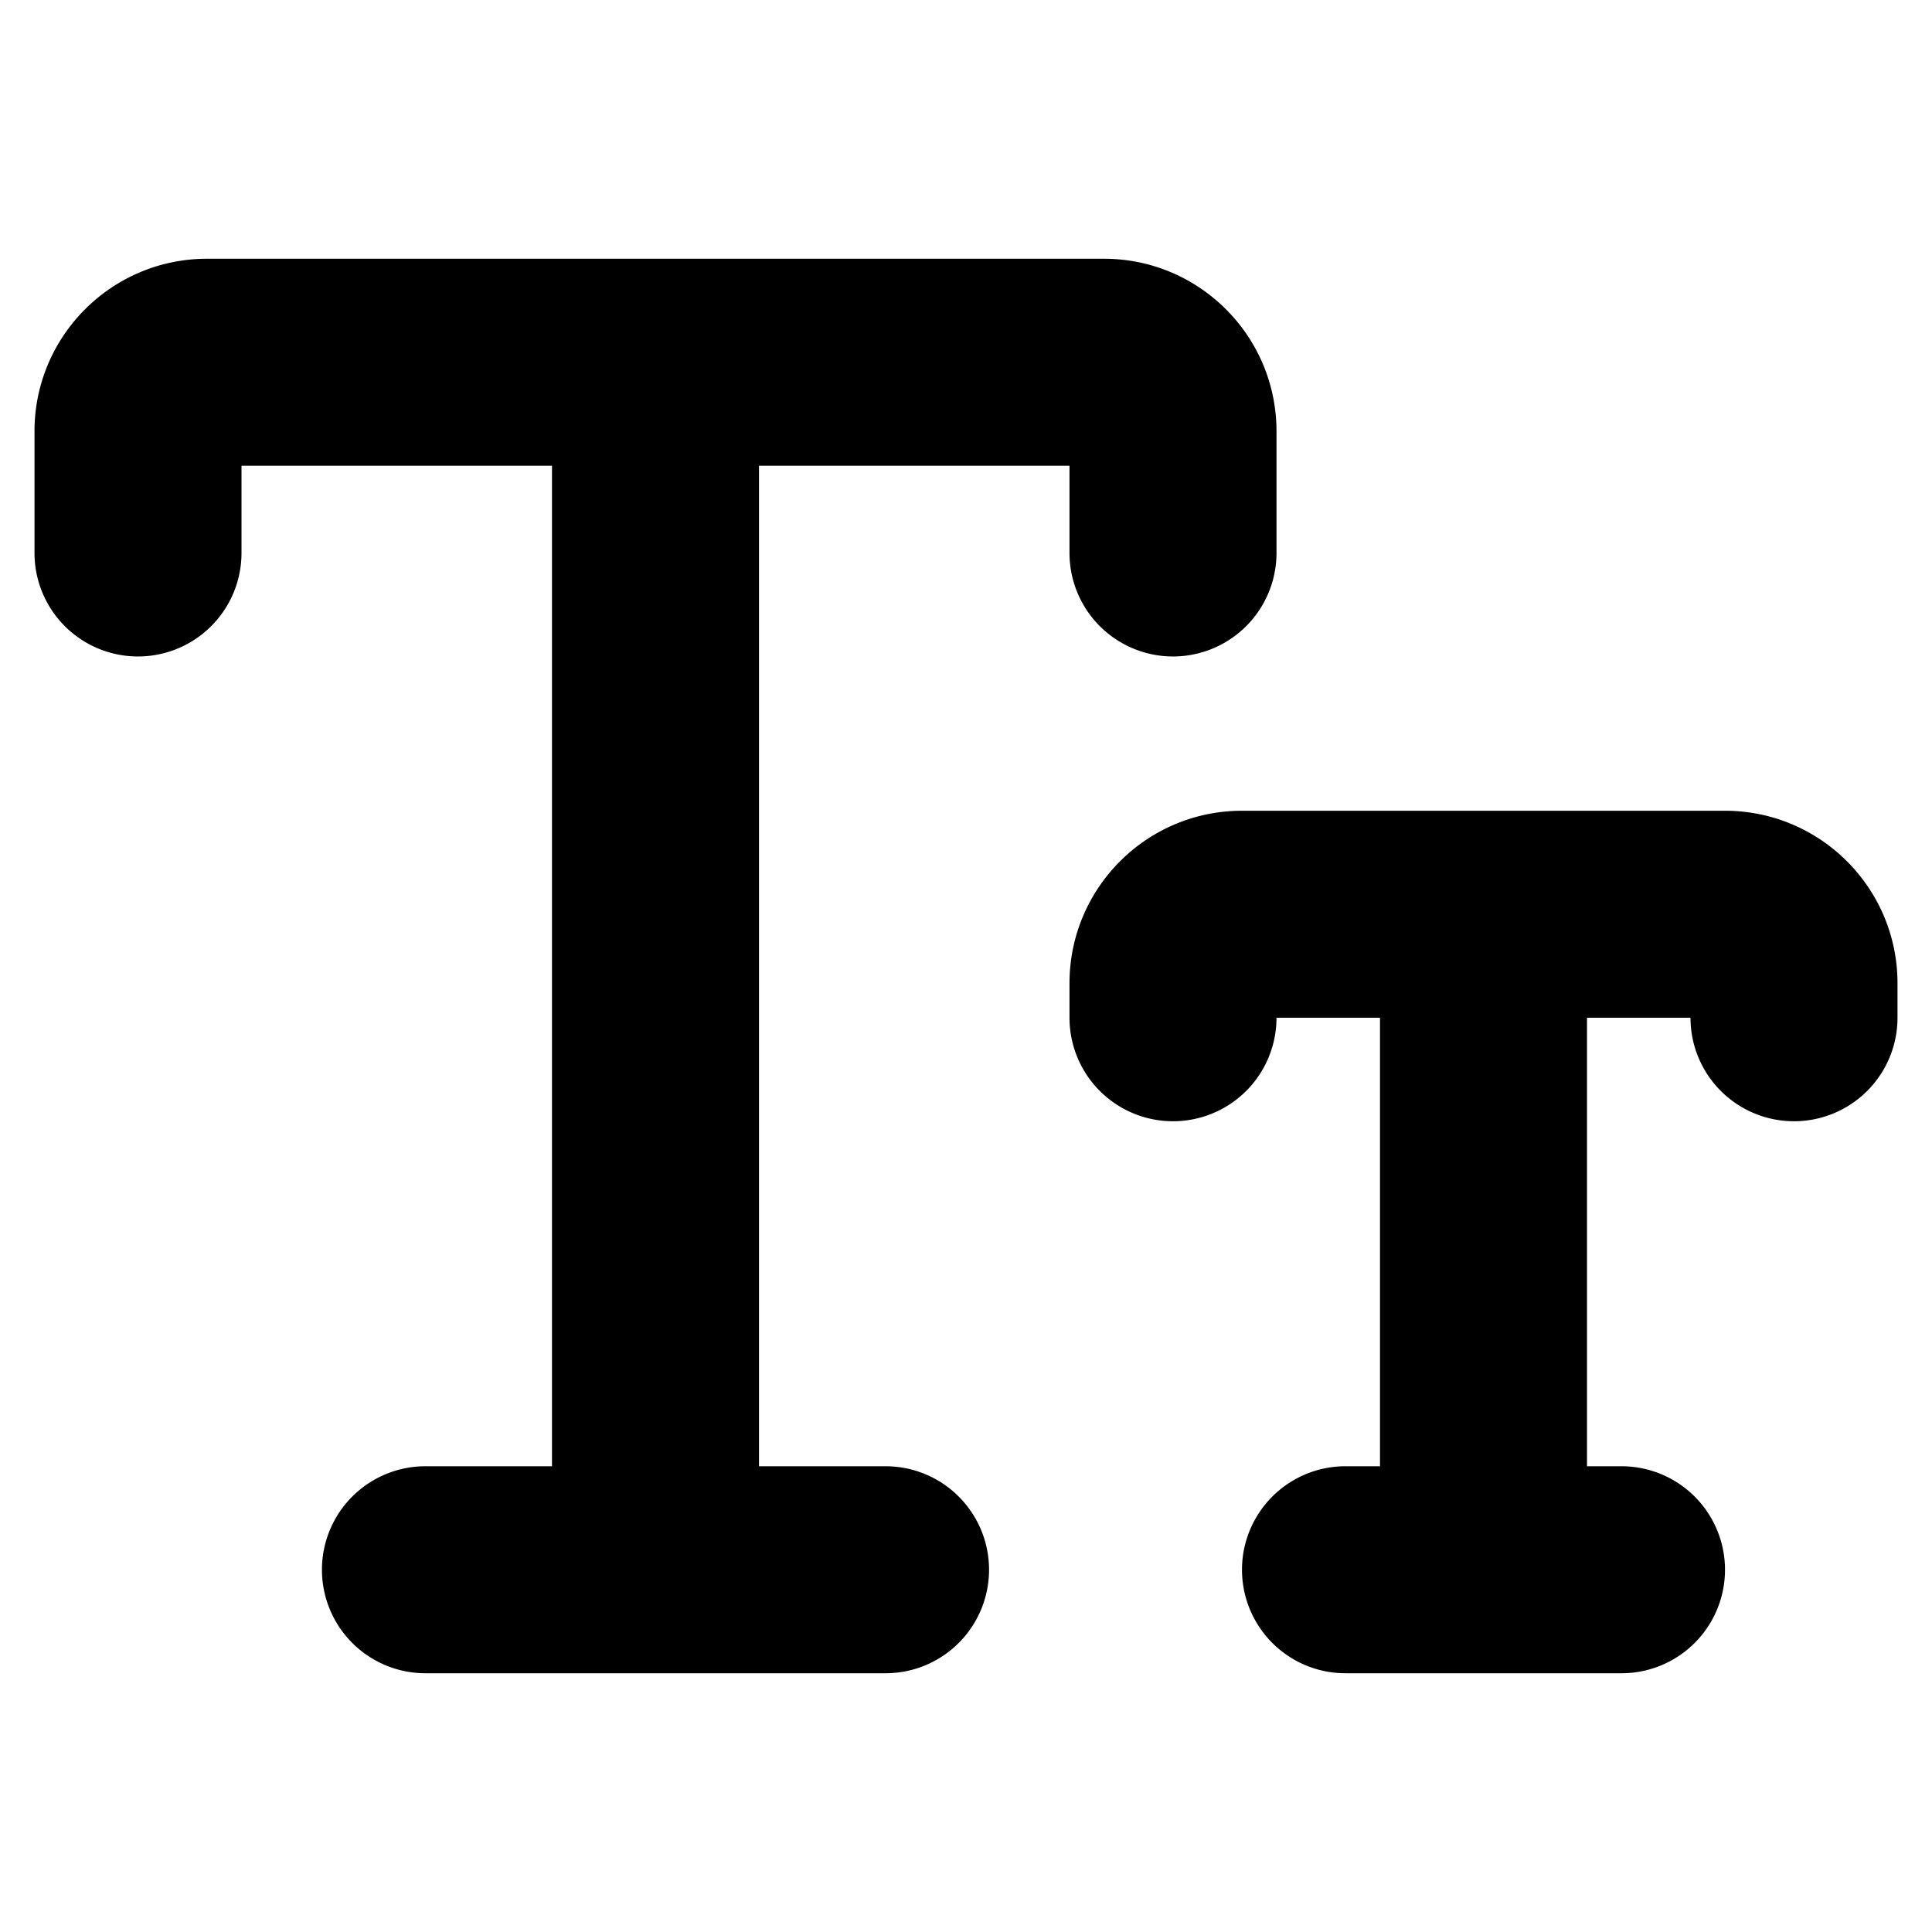 <svg xmlns="http://www.w3.org/2000/svg" fill="none" viewBox="0 0 14 14" height="14" width="14" id="Small-Caps--Streamline-Flex"><desc>Small Caps Streamline Icon: https://streamlinehq.com</desc><g id="small-caps"><path id="Union" fill="#000000" fill-rule="evenodd" d="M1.5 1.875c-0.69 0 -1.25 0.56 -1.25 1.25v0.882a0.75 0.75 0 0 0 1.5 0v-0.632H4l0 7.25h-0.917a0.75 0.75 0 0 0 0 1.5h3.334a0.75 0.75 0 0 0 0 -1.5H5.5l0 -7.25h2.25v0.632a0.75 0.75 0 0 0 1.5 0v-0.882c0 -0.69 -0.56 -1.25 -1.25 -1.25H1.5Zm7.5 4c-0.69 0 -1.25 0.56 -1.25 1.25v0.25a0.75 0.75 0 0 0 1.5 0H10v3.25h-0.25a0.75 0.75 0 0 0 0 1.5h2a0.75 0.75 0 0 0 0 -1.5h-0.25v-3.25h0.75a0.75 0.75 0 0 0 1.5 0v-0.25c0 -0.69 -0.56 -1.25 -1.25 -1.25H9Z" clip-rule="evenodd" stroke-width="1"></path></g></svg>